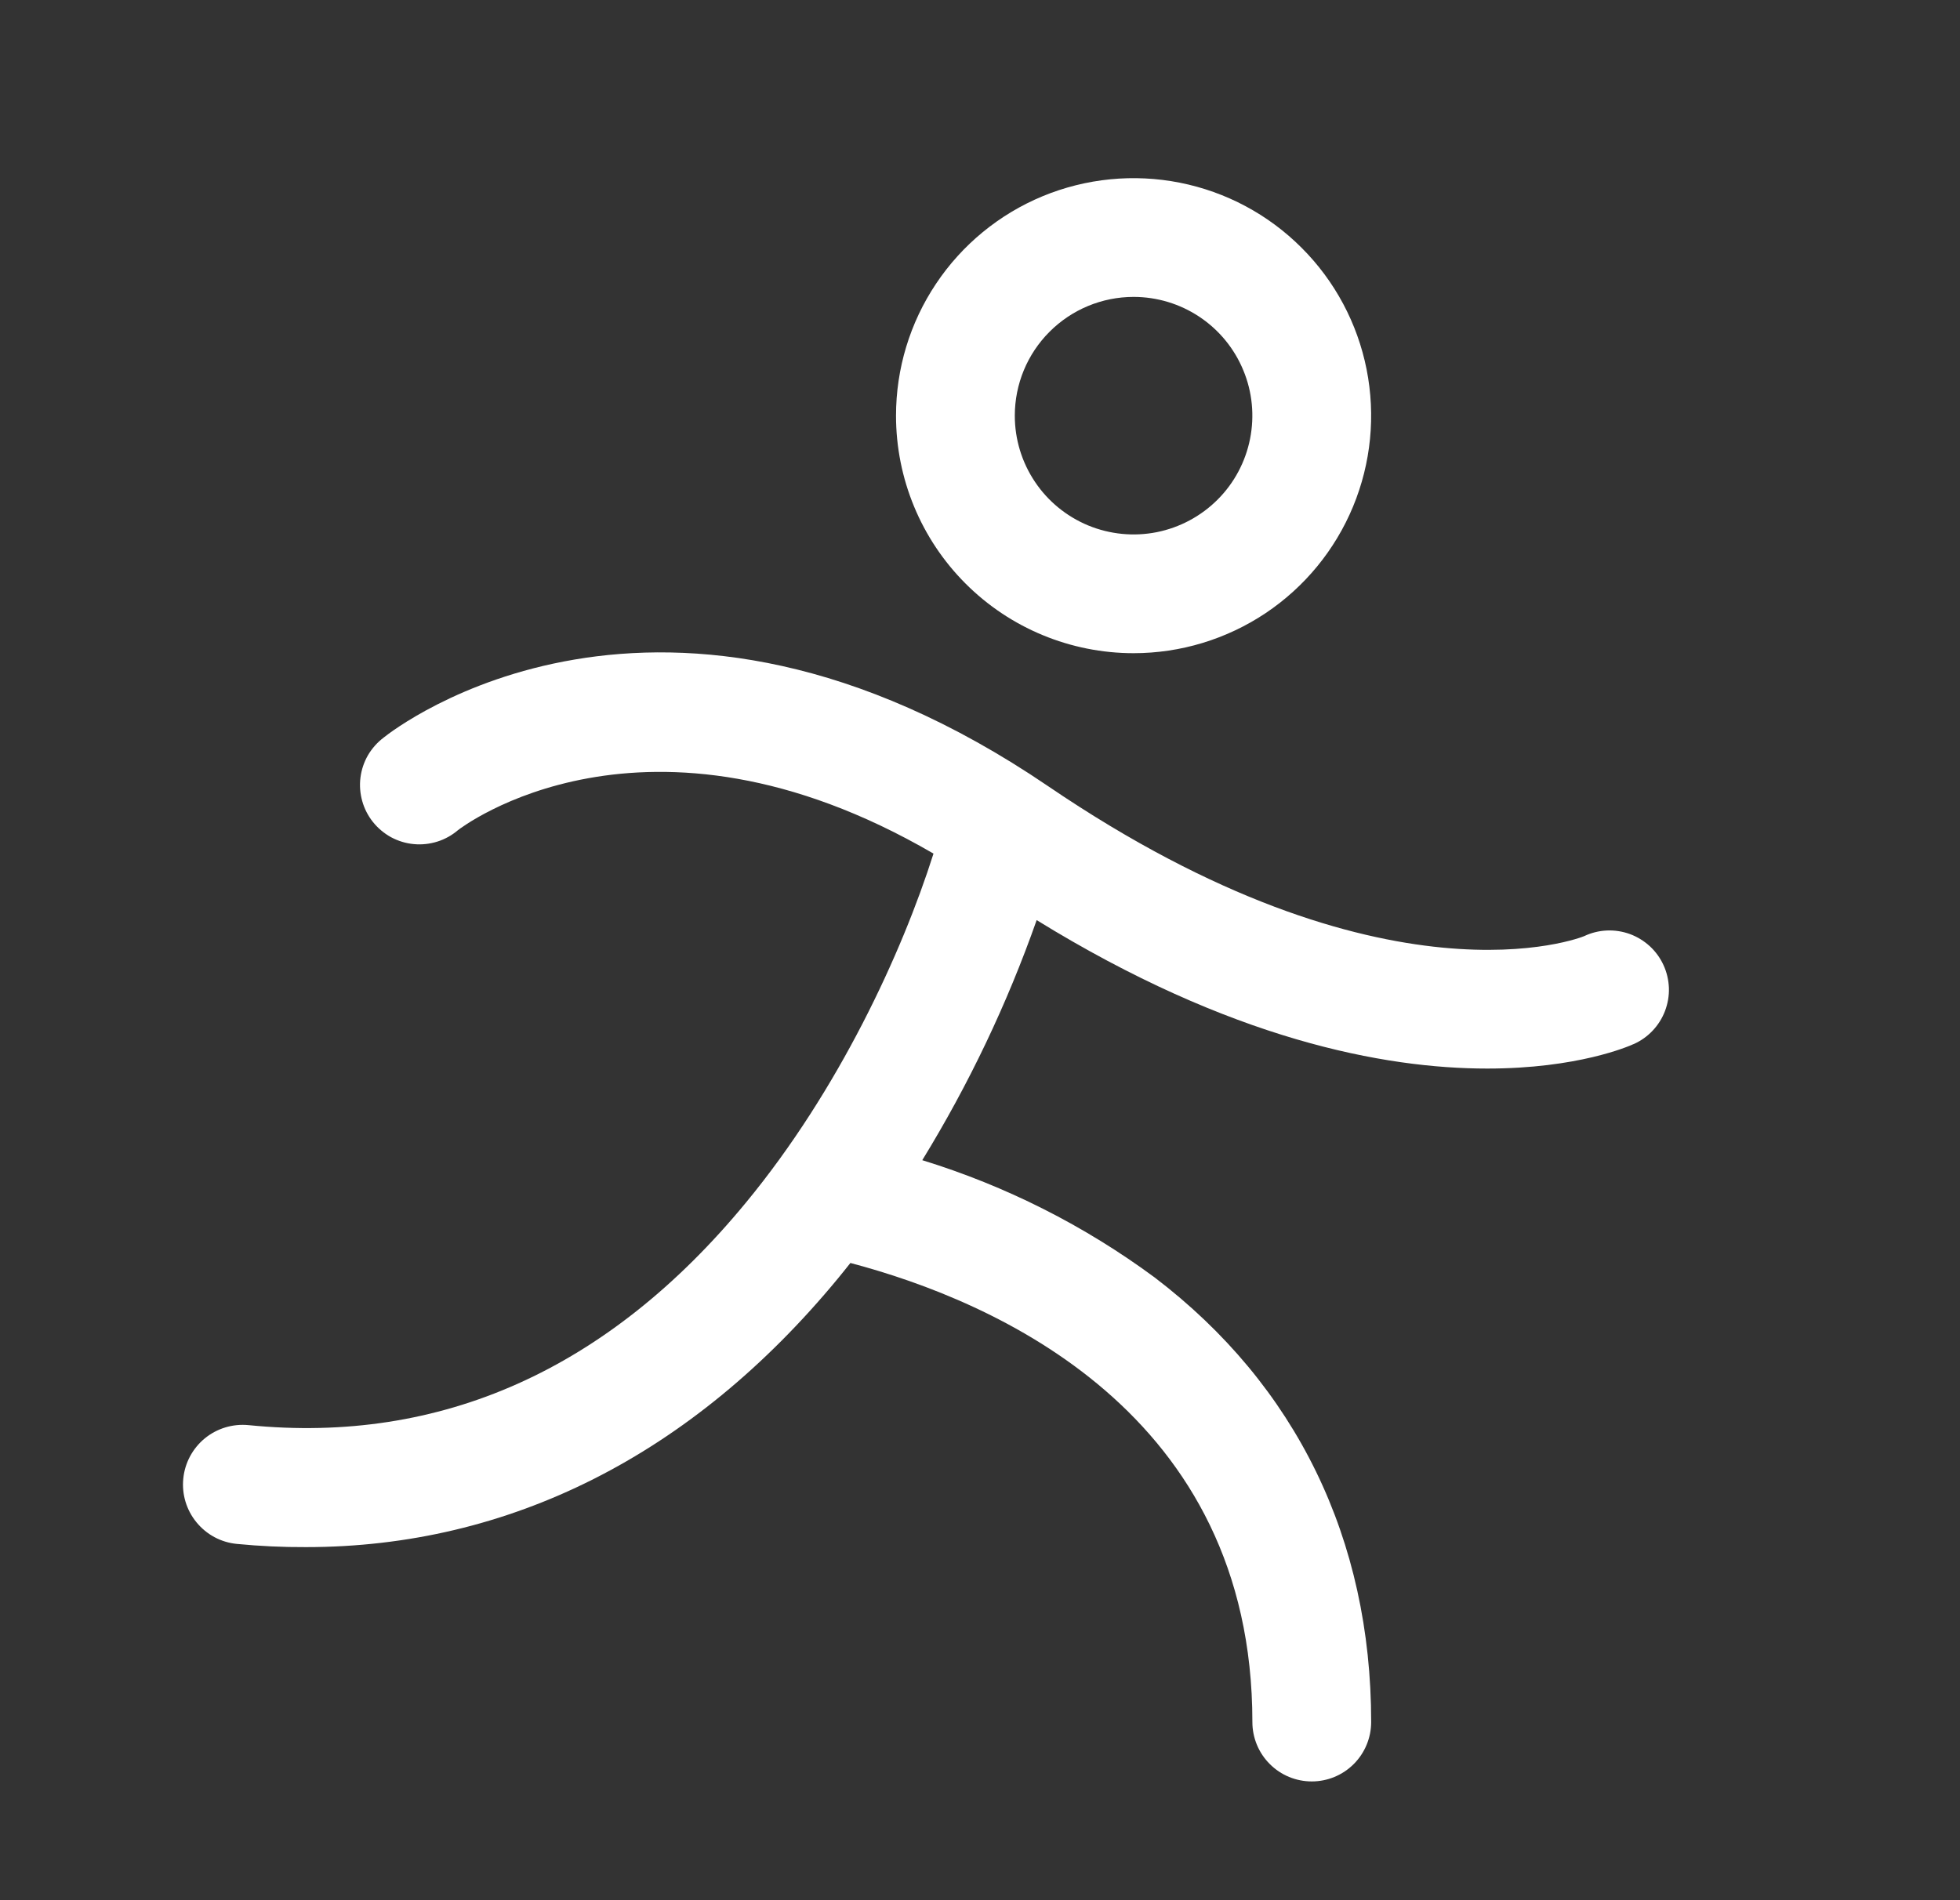 <svg width="33" height="32" viewBox="0 0 33 32" fill="none" xmlns="http://www.w3.org/2000/svg">
<rect x="0" y="0" width="33" height="32" fill="#333333" stroke="none"/>
<path d="M19.086 11C19.877 11 20.65 10.765 21.308 10.326C21.966 9.886 22.478 9.262 22.781 8.531C23.084 7.8 23.163 6.996 23.009 6.22C22.855 5.444 22.474 4.731 21.914 4.172C21.355 3.612 20.642 3.231 19.866 3.077C19.09 2.923 18.286 3.002 17.555 3.304C16.824 3.607 16.199 4.12 15.76 4.778C15.32 5.436 15.086 6.209 15.086 7C15.086 8.061 15.507 9.078 16.257 9.828C17.007 10.579 18.025 11 19.086 11ZM19.086 5C19.481 5 19.868 5.117 20.197 5.337C20.526 5.557 20.782 5.869 20.933 6.235C21.085 6.6 21.124 7.002 21.047 7.39C20.97 7.778 20.78 8.135 20.5 8.414C20.22 8.694 19.864 8.884 19.476 8.962C19.088 9.039 18.686 8.999 18.32 8.848C17.955 8.696 17.642 8.44 17.423 8.111C17.203 7.782 17.086 7.396 17.086 7C17.086 6.47 17.296 5.961 17.672 5.586C18.047 5.211 18.555 5 19.086 5ZM27.499 17.585C27.423 17.62 26.563 17.995 25.041 17.995C23.309 17.995 20.722 17.51 17.454 15.495C16.957 16.907 16.311 18.262 15.528 19.538C16.935 19.971 18.258 20.639 19.442 21.514C21.826 23.331 23.086 25.919 23.086 29C23.086 29.265 22.98 29.52 22.793 29.707C22.605 29.895 22.351 30 22.086 30C21.82 30 21.566 29.895 21.379 29.707C21.191 29.52 21.086 29.265 21.086 29C21.086 23.788 16.749 21.911 14.318 21.269C14.249 21.356 14.178 21.445 14.107 21.531C11.652 24.506 8.576 26.054 5.153 26.054C4.763 26.056 4.374 26.038 3.986 26C3.72 25.974 3.477 25.843 3.308 25.636C3.139 25.43 3.059 25.165 3.086 24.9C3.112 24.635 3.243 24.391 3.449 24.222C3.656 24.053 3.92 23.974 4.186 24C7.426 24.323 10.244 23.064 12.561 20.25C14.122 18.358 15.186 16.049 15.717 14.375C10.852 11.544 7.744 13.954 7.711 13.98C7.609 14.067 7.491 14.133 7.363 14.173C7.235 14.213 7.101 14.228 6.967 14.215C6.834 14.203 6.704 14.163 6.586 14.1C6.469 14.036 6.365 13.949 6.281 13.845C6.197 13.74 6.135 13.62 6.099 13.491C6.063 13.362 6.052 13.227 6.069 13.094C6.086 12.961 6.129 12.833 6.196 12.717C6.264 12.602 6.354 12.501 6.461 12.42C6.648 12.27 11.113 8.795 17.649 13.241C23.333 17.105 26.641 15.78 26.672 15.765C26.792 15.708 26.922 15.676 27.054 15.67C27.186 15.664 27.319 15.685 27.443 15.73C27.567 15.776 27.681 15.846 27.779 15.936C27.876 16.026 27.954 16.134 28.009 16.255C28.064 16.375 28.094 16.506 28.099 16.638C28.103 16.77 28.08 16.902 28.033 17.026C27.986 17.15 27.914 17.263 27.823 17.359C27.732 17.455 27.622 17.532 27.501 17.585H27.499Z" fill="white"/>
</svg>
